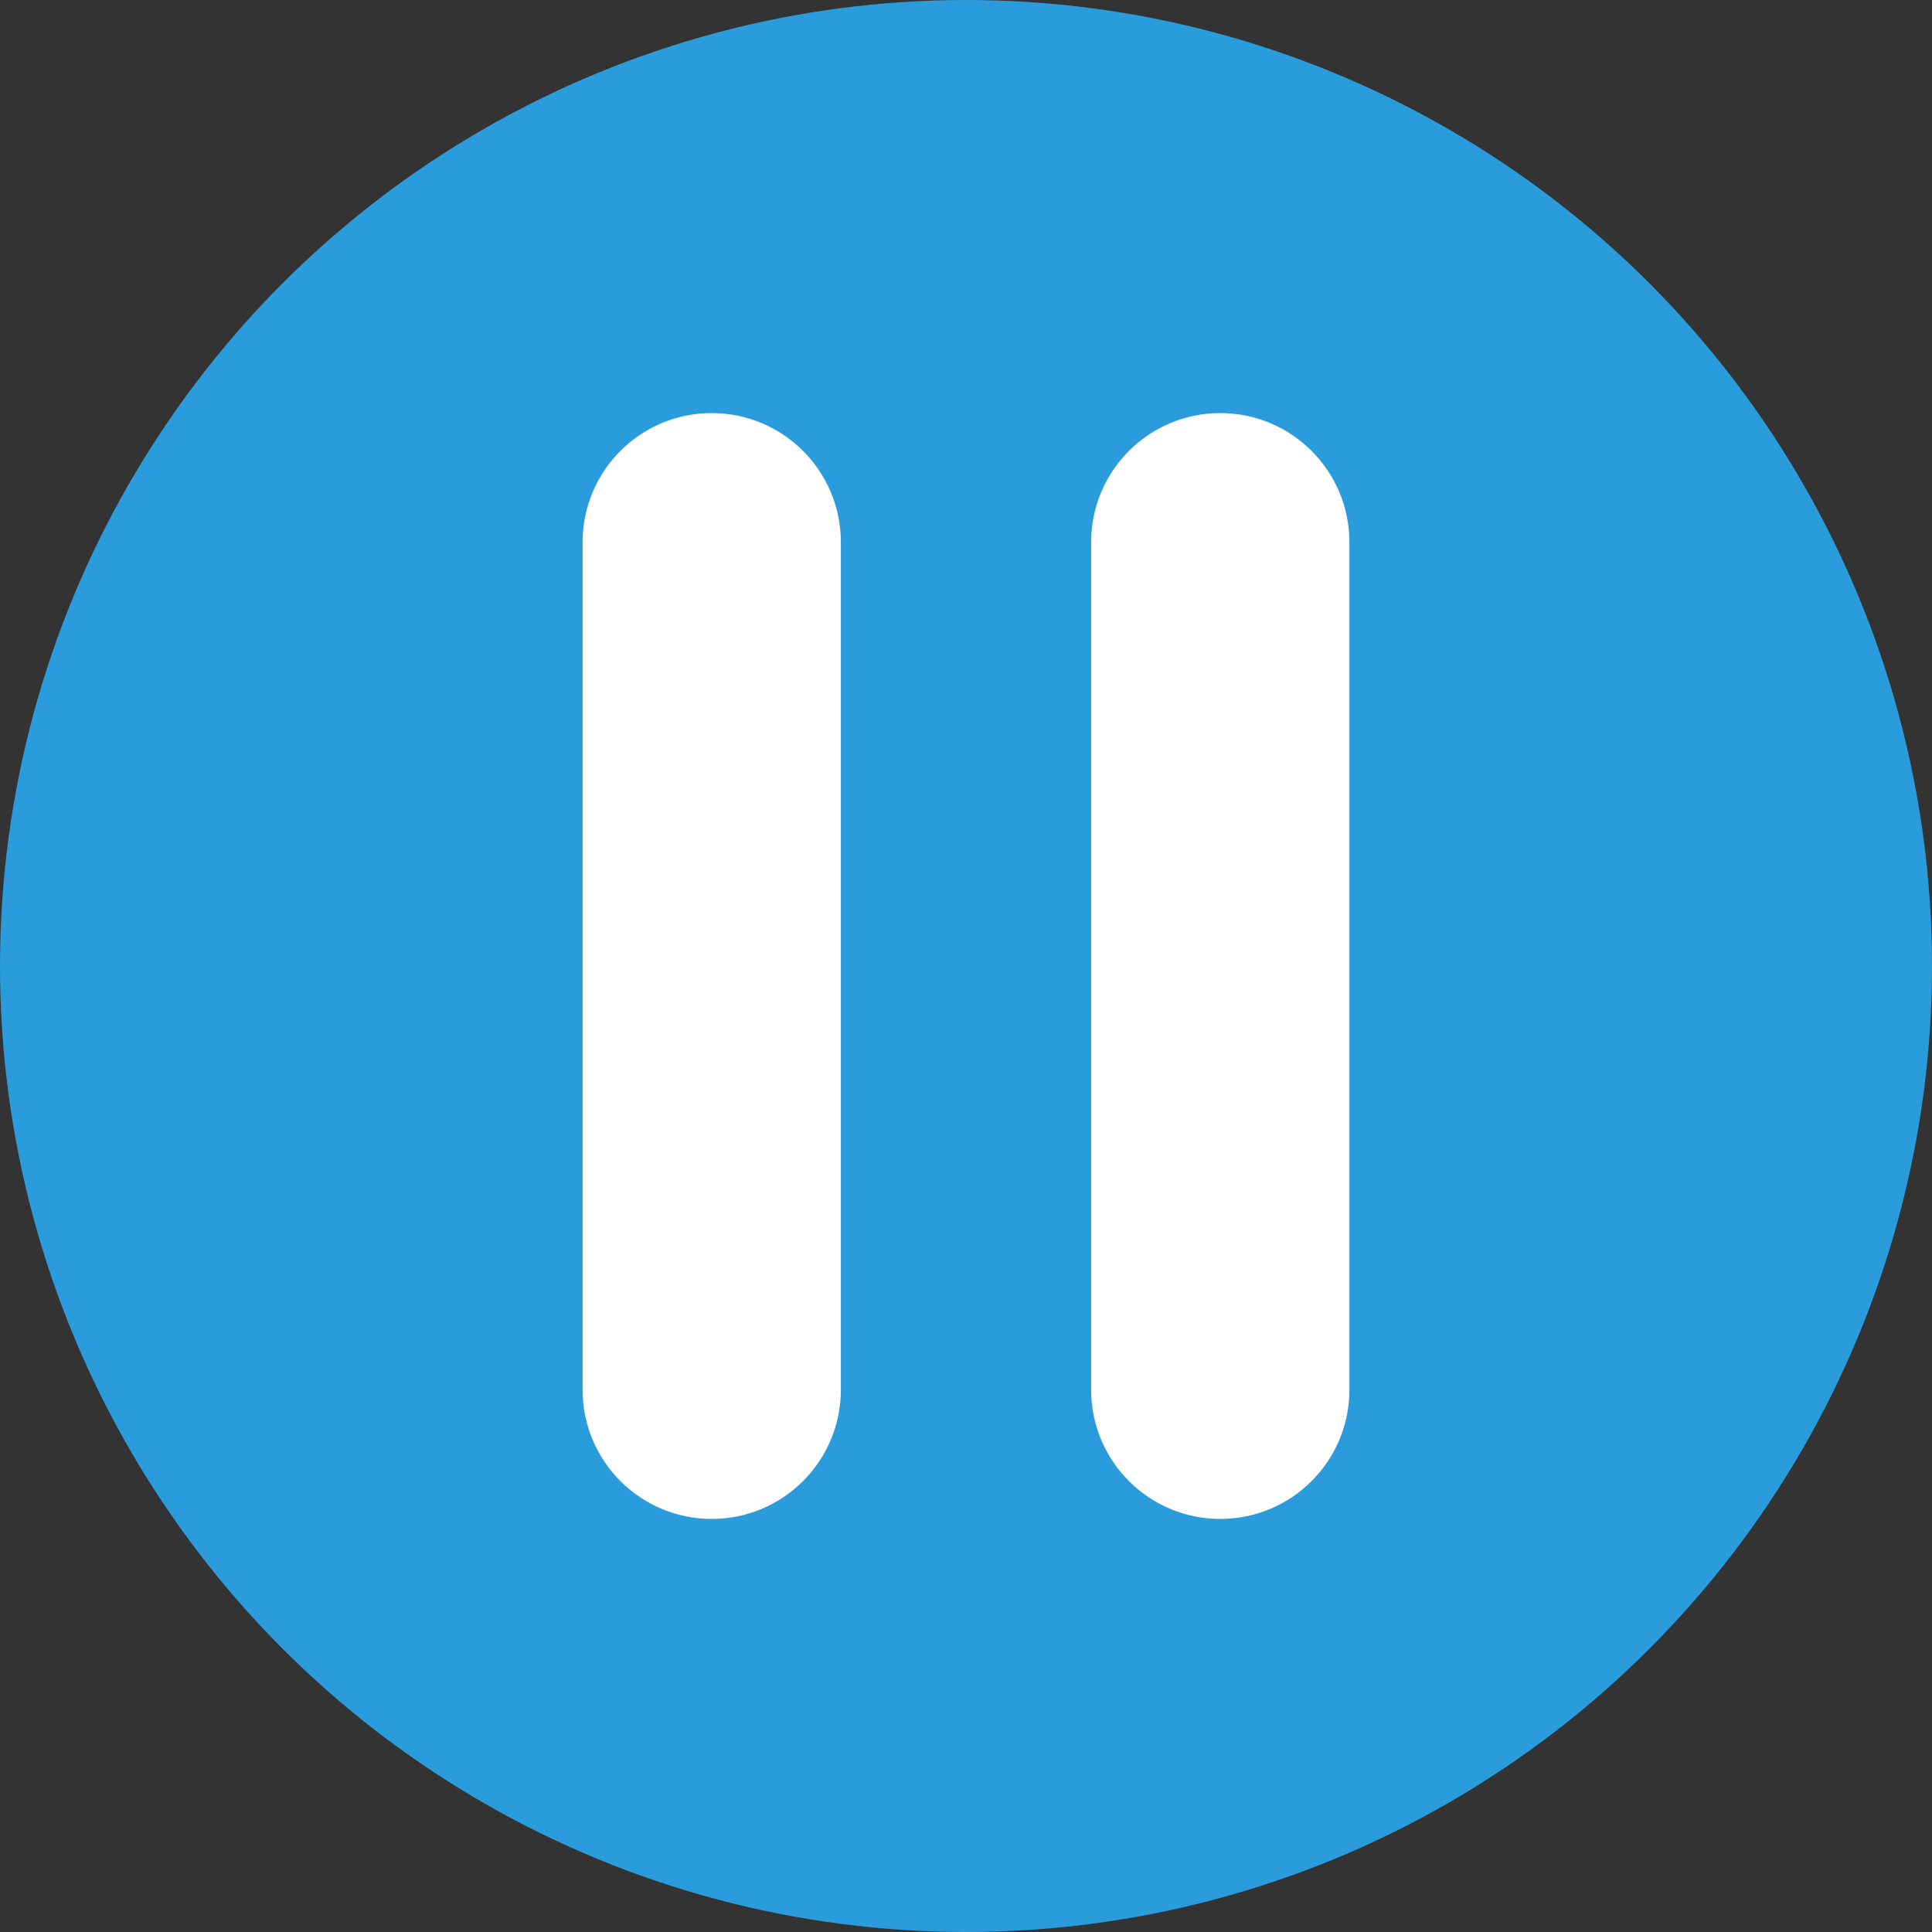 <?xml version="1.0" encoding="iso-8859-1"?>
<!-- Generator: Adobe Illustrator 18.0.0, SVG Export Plug-In . SVG Version: 6.00 Build 0)  -->
<!DOCTYPE svg PUBLIC "-//W3C//DTD SVG 1.1//EN" "http://www.w3.org/Graphics/SVG/1.1/DTD/svg11.dtd">
<svg version="1.1" id="Layer_1" xmlns="http://www.w3.org/2000/svg" xmlns:xlink="http://www.w3.org/1999/xlink" x="0px" y="0px"
	 viewBox="0 0 64 64" style="enable-background:new 0 0 64 64;" xml:space="preserve">
<rect x="0" y="0" width="64" height="64" fill="#333333" stroke="none"/>
<g>
	<g>
		<circle style="fill-rule:evenodd;clip-rule:evenodd;fill:#2A9BDB;" cx="32" cy="32" r="32"/>
	</g>
	
		<path id="PAUSE_2_" style="fill-rule:evenodd;clip-rule:evenodd;fill:#FFFFFF;stroke:#FFFFFF;stroke-width:0.131;stroke-miterlimit:10;" d="
		M40.423,50.251c-2.326,0-4.212-1.886-4.212-4.212V17.961c0-2.326,1.886-4.212,4.212-4.212c2.326,0,4.212,1.886,4.212,4.212v28.078
		C44.635,48.365,42.749,50.251,40.423,50.251z M23.577,50.251c-2.326,0-4.212-1.886-4.212-4.212V17.961
		c0-2.326,1.886-4.212,4.212-4.212c2.326,0,4.212,1.886,4.212,4.212v28.078C27.788,48.365,25.903,50.251,23.577,50.251z"/>
</g>
</svg>
